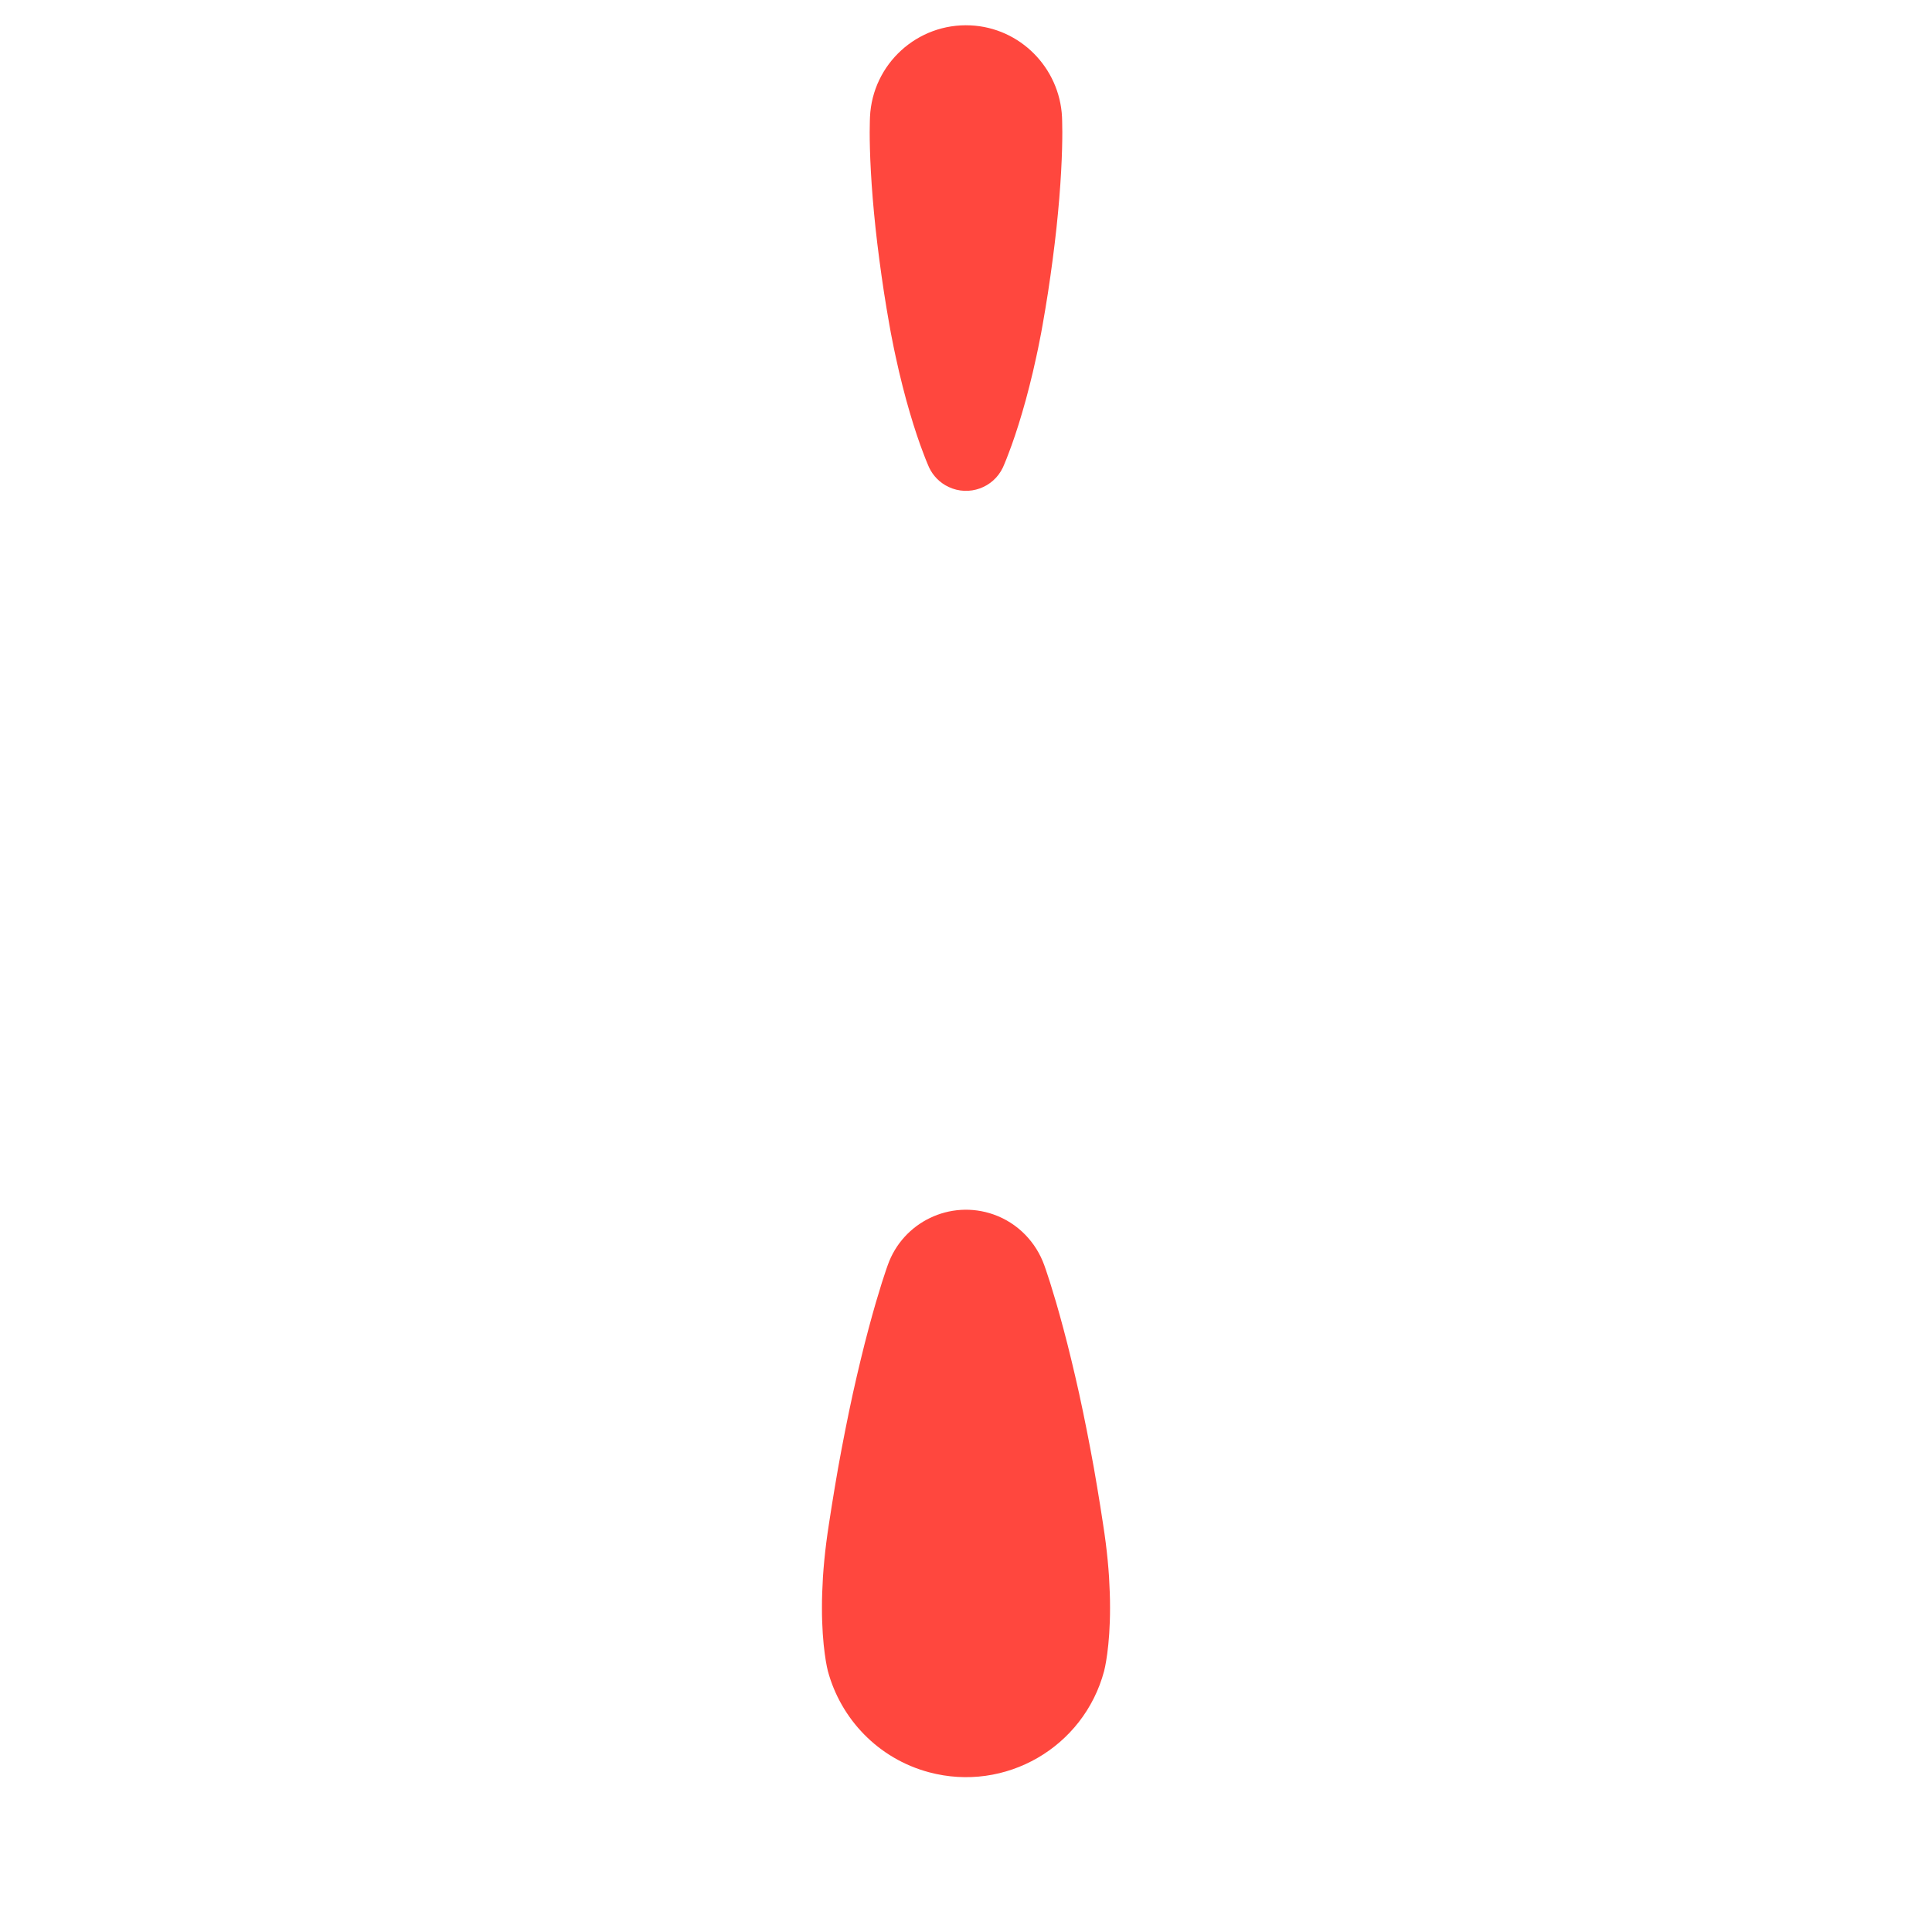 <?xml version="1.0" encoding="iso-8859-1"?>
<!-- Generator: Adobe Illustrator 18.1.0, SVG Export Plug-In . SVG Version: 6.00 Build 0)  -->
<!DOCTYPE svg PUBLIC "-//W3C//DTD SVG 1.1//EN" "http://www.w3.org/Graphics/SVG/1.1/DTD/svg11.dtd">
<svg version="1.1" xmlns="http://www.w3.org/2000/svg" xmlns:xlink="http://www.w3.org/1999/xlink" x="0px" y="0px"
	 viewBox="0 0 512 512" enable-background="new 0 0 512 512" xml:space="preserve">
<g id="Layer_4">
	<path fill="#FF473E" d="M276.742,335.293c0,0,0.148,0.42,0.425,1.208c0.259,0.788,0.639,1.944,1.122,3.414
		c0.446,1.471,0.987,3.257,1.607,5.305c0.594,2.049,1.245,4.36,1.914,6.881c0.666,2.521,1.381,5.253,2.068,8.142
		c0.715,2.889,1.394,5.936,2.107,9.087c0.672,3.152,1.381,6.408,2.019,9.717c0.68,3.309,1.267,6.671,1.895,10.033
		c0.571,3.362,1.17,6.723,1.682,10.033c0.501,3.309,1.05,6.566,1.445,9.718c0.401,3.152,0.692,6.198,0.881,9.087
		c0.167,2.889,0.274,5.62,0.263,8.142c0.013,2.521-0.089,4.833-0.215,6.881c-0.142,2.049-0.319,3.834-0.524,5.305
		c-0.385,2.942-0.835,4.622-0.835,4.622c-5.412,20.212-26.184,32.21-46.396,26.799c-13.529-3.622-23.388-14.187-26.799-26.799
		c0,0-0.45-1.681-0.835-4.622c-0.205-1.471-0.382-3.257-0.524-5.305c-0.126-2.049-0.229-4.36-0.215-6.881
		c-0.011-2.521,0.096-5.253,0.263-8.142c0.189-2.889,0.48-5.936,0.881-9.087c0.396-3.152,0.944-6.408,1.445-9.718
		c0.512-3.309,1.111-6.671,1.682-10.033c0.627-3.362,1.214-6.723,1.895-10.033c0.638-3.309,1.348-6.566,2.019-9.717
		c0.713-3.152,1.392-6.198,2.107-9.087c0.687-2.889,1.402-5.62,2.068-8.142c0.669-2.521,1.321-4.833,1.914-6.881
		c0.621-2.049,1.162-3.835,1.607-5.305c0.483-1.471,0.863-2.626,1.122-3.414c0.277-0.788,0.425-1.208,0.425-1.208
		c4.026-11.456,16.576-17.478,28.032-13.453C269.797,324.127,274.587,329.267,276.742,335.293z M251.375,129.041
		c5.4,2.554,11.848,0.248,14.402-5.152c0,0,0.172-0.363,0.448-1.043c0.279-0.68,0.699-1.678,1.159-2.948
		c0.485-1.27,1.049-2.812,1.635-4.581c0.589-1.769,1.23-3.765,1.861-5.942c0.647-2.177,1.292-4.536,1.922-7.03
		c0.638-2.495,1.26-5.125,1.841-7.847c0.306-1.361,0.583-2.744,0.856-4.144c0.286-1.4,0.555-2.818,0.8-4.246
		c0.533-2.857,0.967-5.76,1.443-8.663c0.423-2.903,0.874-5.806,1.229-8.663c0.39-2.857,0.703-5.669,1.01-8.391
		c0.286-2.721,0.539-5.352,0.742-7.847c0.199-2.495,0.367-4.853,0.483-7.03c0.242-4.354,0.32-7.983,0.318-10.523
		c-0.011-2.54-0.078-3.991-0.078-3.991c-0.638-12.961-11.047-23.666-24.274-24.274C243.118,6.079,231.202,16.947,230.555,31
		c0,0-0.067,1.451-0.078,3.991c-0.002,2.54,0.076,6.168,0.318,10.523c0.116,2.177,0.284,4.536,0.483,7.03
		c0.203,2.495,0.456,5.125,0.742,7.847c0.307,2.721,0.62,5.533,1.01,8.391c0.355,2.857,0.807,5.76,1.229,8.663
		c0.476,2.903,0.91,5.806,1.443,8.663c0.245,1.429,0.514,2.846,0.8,4.246c0.273,1.4,0.55,2.784,0.856,4.144
		c0.581,2.721,1.203,5.352,1.841,7.847c0.63,2.495,1.275,4.853,1.922,7.03c0.631,2.177,1.272,4.173,1.861,5.942
		c0.586,1.769,1.15,3.311,1.635,4.581c0.461,1.27,0.88,2.268,1.159,2.948c0.276,0.68,0.448,1.043,0.448,1.043
		C247.255,126.069,249.025,127.929,251.375,129.041z"/>
</g>
<g id="Layer_1">
</g>
</svg>
